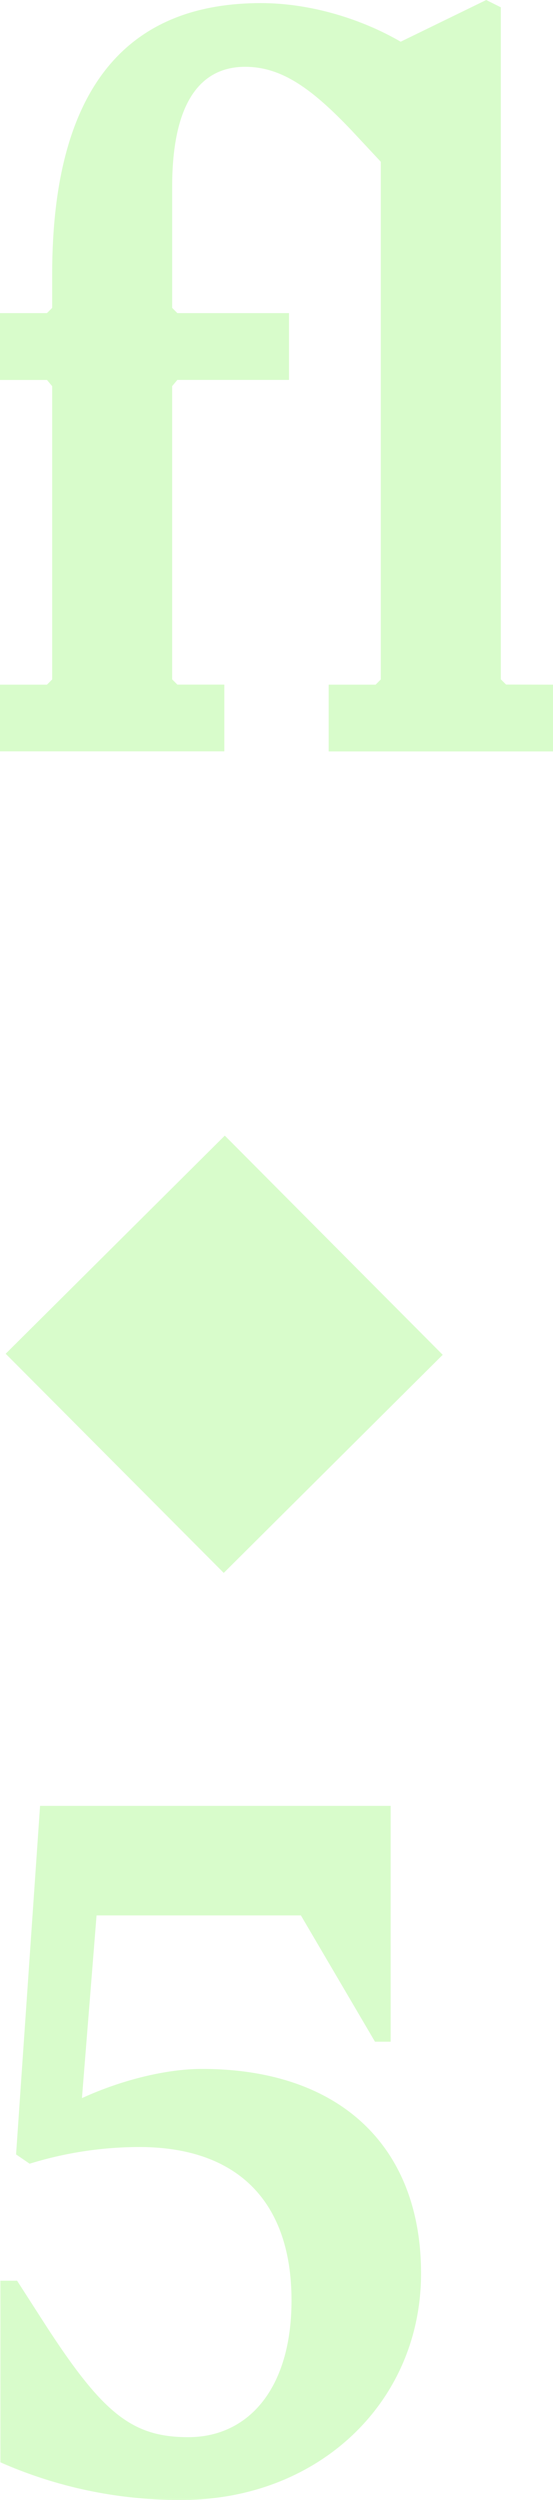 <svg xmlns="http://www.w3.org/2000/svg" viewBox="0 0 178.62 807.26"><defs><style>.cls-1{opacity:0.3;}.cls-2{fill:#7df451;}</style></defs><g id="Calque_2" data-name="Calque 2"><g id="Calque_1-2" data-name="Calque 1"><g class="cls-1"><path class="cls-2" d="M1.83,437.15l70.78-70.44L143,437.49,72.27,507.92Z"/></g><g class="cls-1"><path class="cls-2" d="M178.62,221.09v21.56H106.16V221.09h15.17L123,219.4V52.24l-9.43-10.11C100.77,28.65,91,21.57,79.2,21.57c-14.83,0-23.59,12.13-23.59,38.76V99.42l1.68,1.69H93.35v21.57H57.29l-1.68,2v94.7l1.68,1.69H72.46v21.56H0V221.09H15.17l1.68-1.69V124.7l-1.68-2H0V101.11H15.17l1.68-1.69V88.64C16.85,24.6,44.15,1,84.26,1c16.51,0,33,5.39,45.16,12.47L157.05,0l4.72,2.36v217l1.69,1.69Z"/></g><g class="cls-1"><path class="cls-2" d="M136,734.12c0,41.79-33.36,73.14-77.18,73.14A142.44,142.44,0,0,1,.13,795.12V736.48H5.52l9.1,14.16C33.16,779.28,42.6,787,60.8,787c19.54,0,33.36-15.84,33.36-44.15,0-32-17.52-49.54-49.2-49.54a120.32,120.32,0,0,0-35.39,5.39l-4.38-3,7.75-112.56H126.18V659.3h-5.06L97.19,618.52h-66l-4.72,59c12.47-5.73,27-9.43,38.76-9.43C109.66,668.07,136,693,136,734.12Z"/></g></g></g></svg>